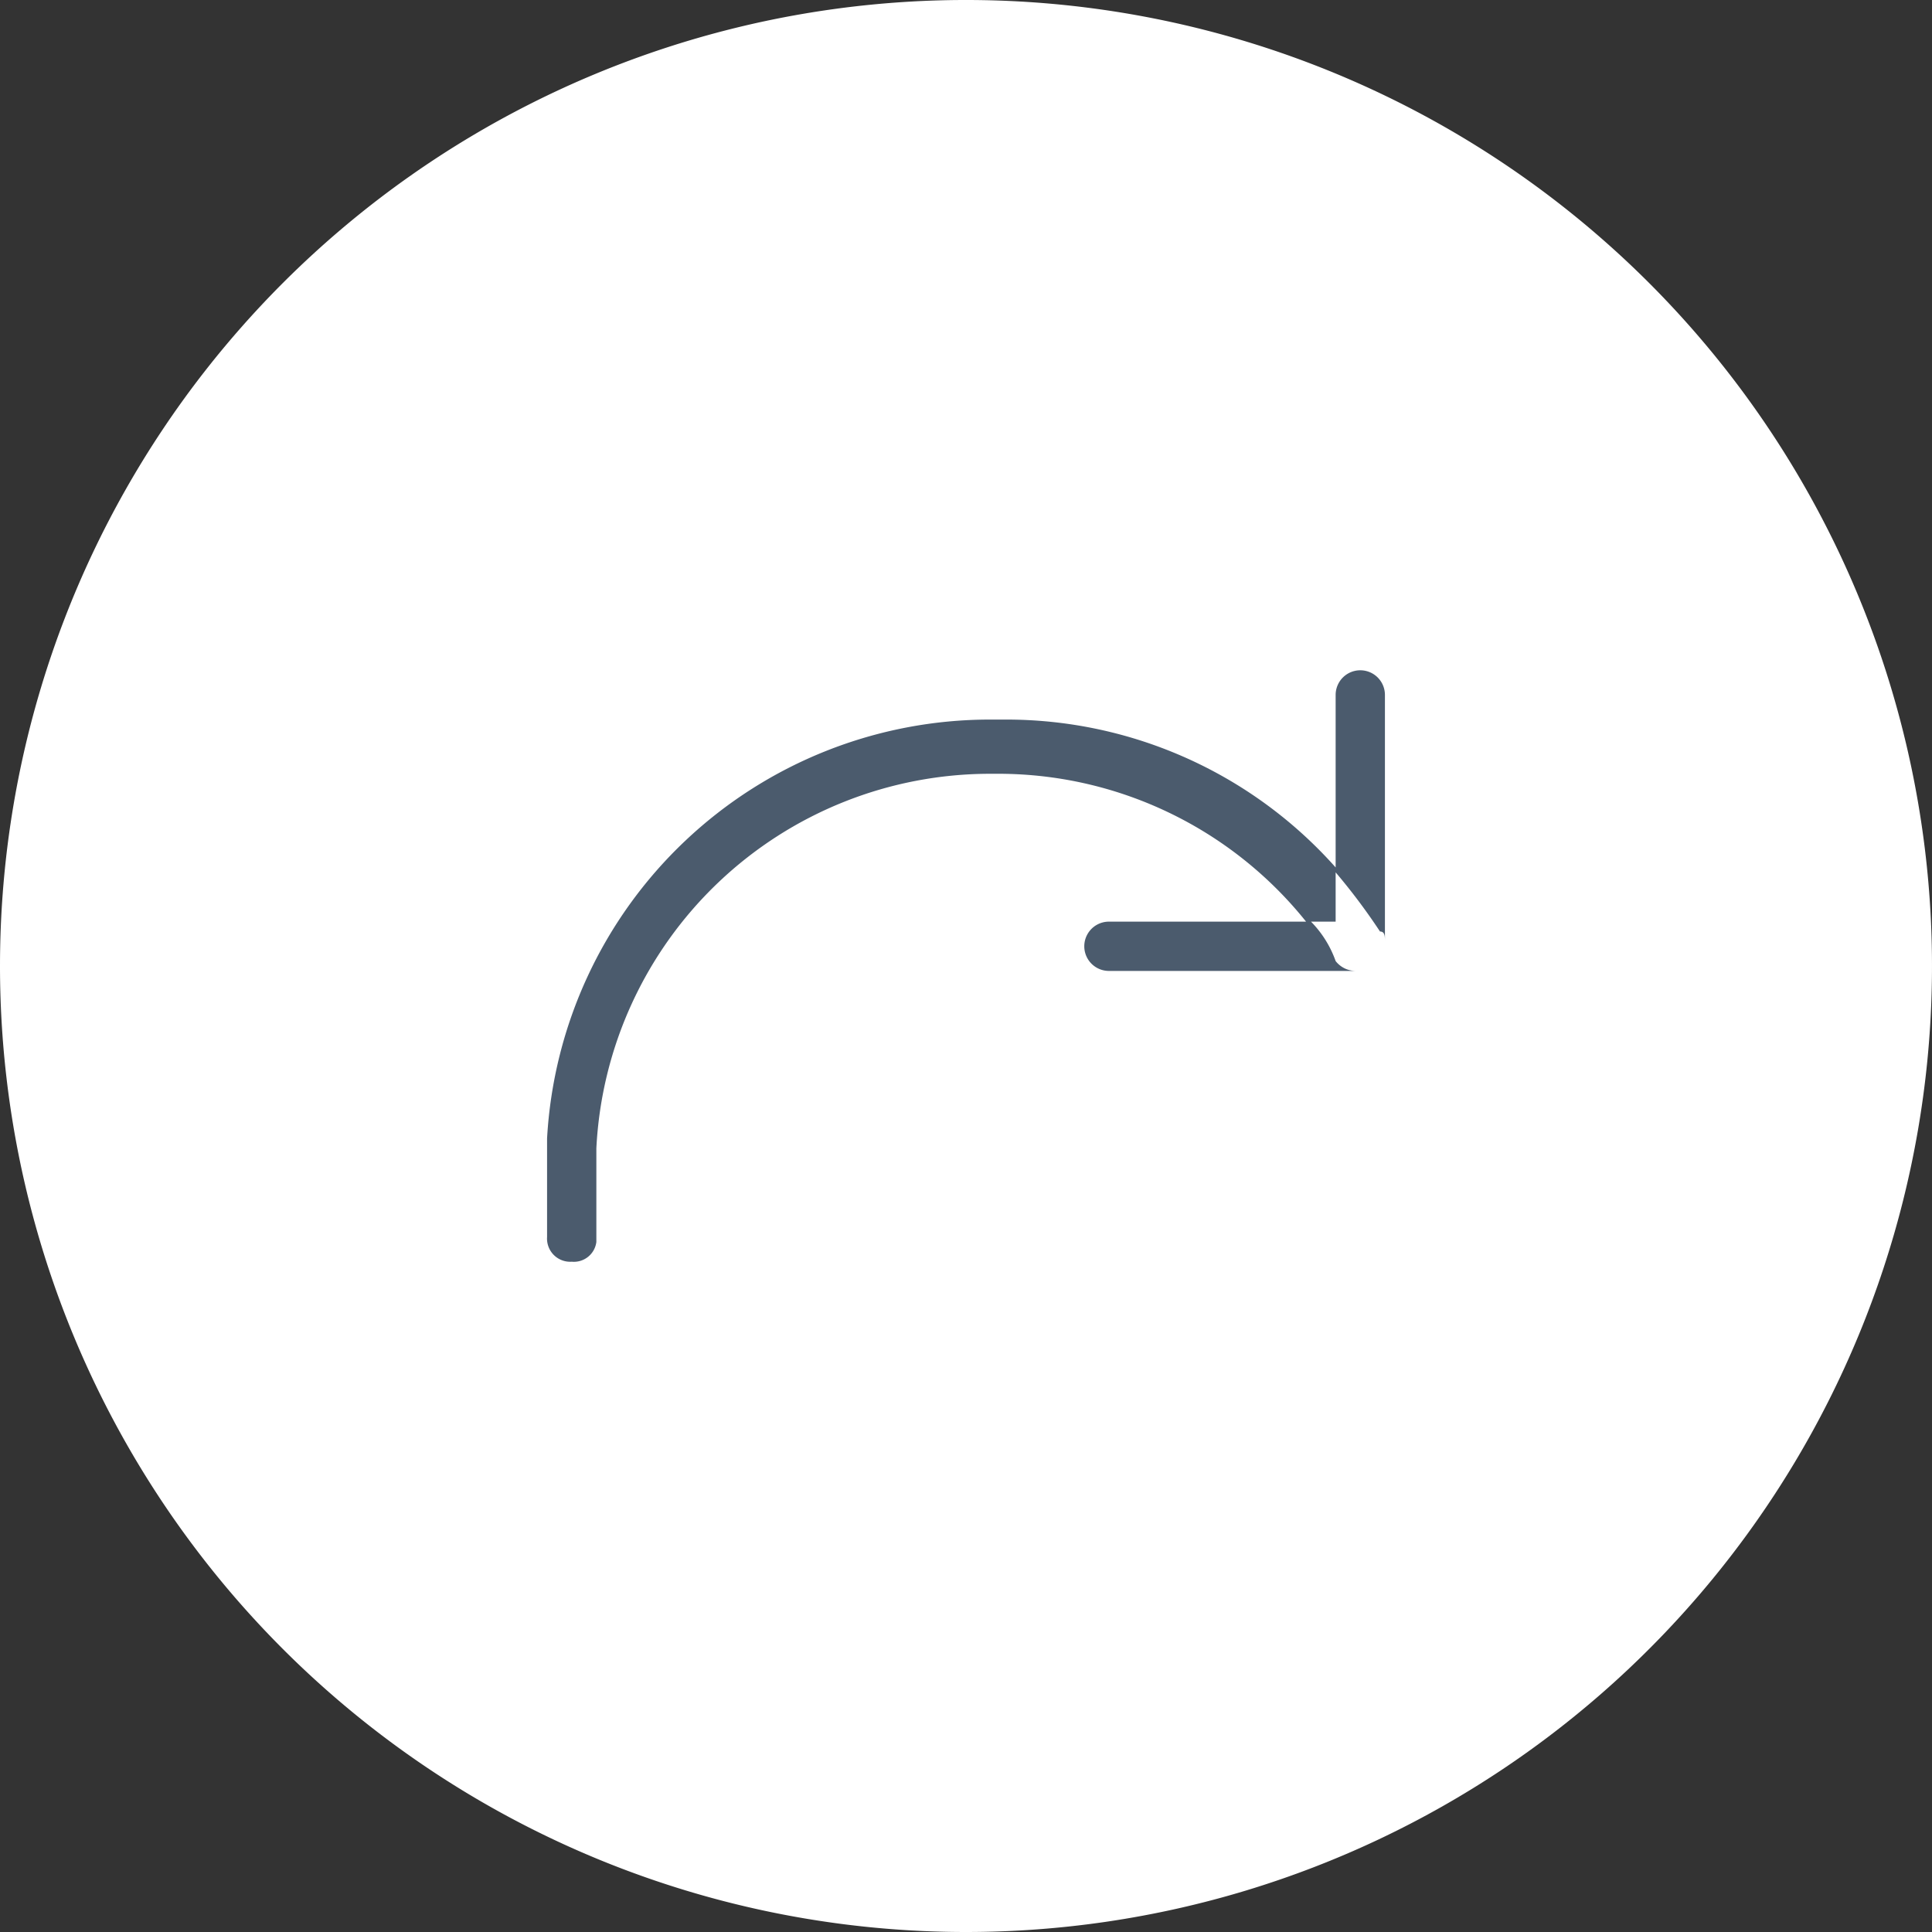 <svg xmlns="http://www.w3.org/2000/svg" viewBox="0 0 39.2 39.2"><rect x="0" y="0" width="39.2" height="39.2" fill="#333333" stroke="none"/><defs><style>.cls-1{fill:#fff;}.cls-2{fill:#4b5b6d;}</style></defs><g id="Layer_2" data-name="Layer 2"><g id="Layer_1-2" data-name="Layer 1"><path class="cls-1" d="M19.6,39.2A19.6,19.6,0,1,0,0,19.6,19.6,19.6,0,0,0,19.6,39.2"/><path class="cls-2" d="M11.6,25.6h0a.47.47,0,0,1-.5-.5v-2a9,9,0,0,1,9-8.5h.3a8.94,8.94,0,0,1,6.7,3V14.1a.5.5,0,0,1,1,0v5c0-.1,0-.2-.1-.2a12.49,12.49,0,0,0-.9-1.2v1h-.5a2.18,2.18,0,0,1,.5.8.52.52,0,0,0,.4.2h-5a.5.5,0,0,1,0-1h4a8,8,0,0,0-6.3-3h-.1a8,8,0,0,0-8,7.6v1.9a.46.46,0,0,1-.5.4"/></g></g></svg>